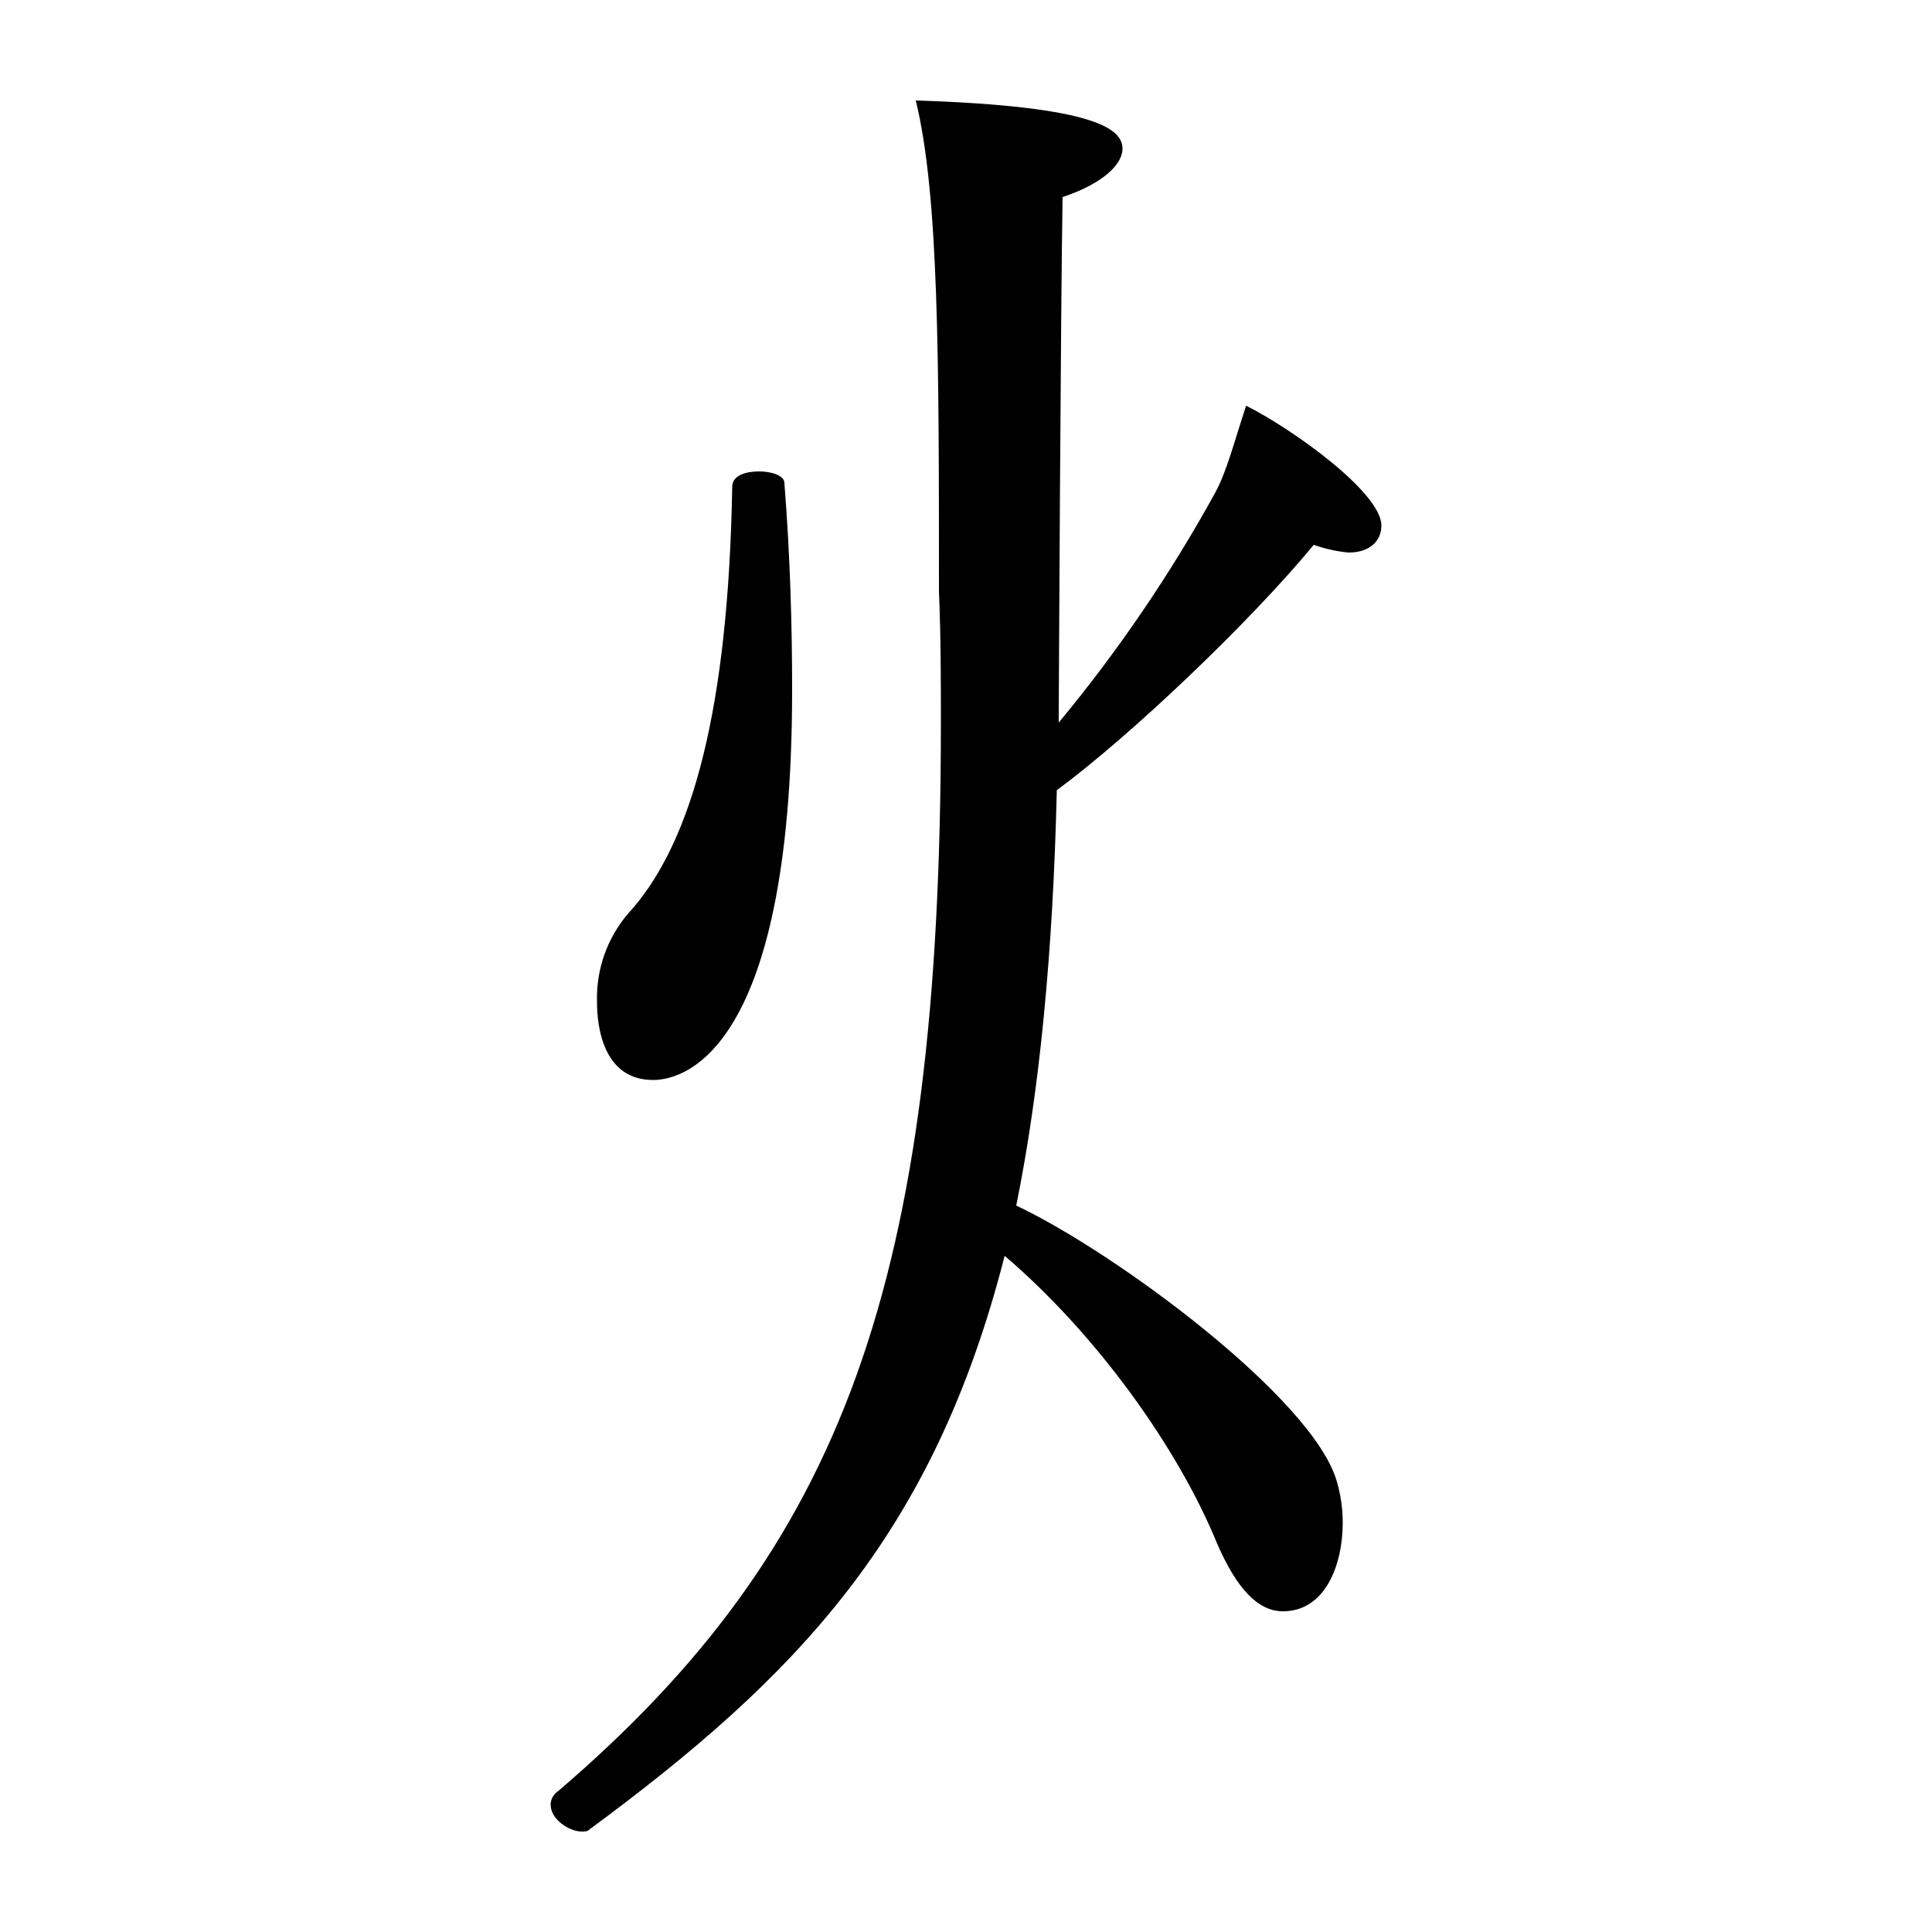 <?xml version="1.0" encoding="iso-8859-1"?>
<!-- Generator: Adobe Illustrator 24.3.0, SVG Export Plug-In . SVG Version: 6.00 Build 0)  -->
<svg version="1.1" id="&#x30EC;&#x30A4;&#x30E4;&#x30FC;_1"
	 xmlns="http://www.w3.org/2000/svg" xmlns:xlink="http://www.w3.org/1999/xlink" x="0px" y="0px" viewBox="0 0 300 300"
	 style="enable-background:new 0 0 300 300;" xml:space="preserve">
<g id="G6528">
	<path d="M164.4,112.2c9.211-11.105,17.347-23.058,24.3-35.7c1.8-3.3,3-8.1,4.8-13.5c7.2,3.6,21,13.5,21,18.6c0,2.4-1.8,4.2-5.1,4.2
		c-1.843-0.174-3.657-0.577-5.4-1.2c-9.9,12-28.5,29.7-39.9,38.1c-0.6,25.5-2.7,46.8-6.3,64.5c15.3,7.2,46.2,30,49.8,42.9
		c0.593,2.048,0.896,4.168,0.9,6.3c0,6.6-2.7,13.8-9.3,13.8c-3.9,0-7.2-3.6-10.2-10.5c-6-14.7-18.6-32.4-33-44.7
		c-11.1,43.5-32.4,65.4-64.5,89.1c-0.3,0.3-0.6,0.3-1.2,0.3c-1.8,0-4.8-1.8-4.8-4.2c0.03-0.855,0.479-1.64,1.2-2.1
		c44.1-37.8,59.4-78.6,59.4-165.9c0-6.3,0-13.2-0.3-20.4c0-36,0-61.5-3.6-76.2c28.2,0.9,32.1,4.5,32.1,7.5c0,2.4-3,5.4-9.3,7.5
		c-0.3,16.2-0.6,80.4-0.6,80.4L164.4,112.2z M92.7,155.4c-0.108-4.936,1.6-9.74,4.8-13.5c10.2-11.1,15.6-32.4,16.2-66.3
		c0-1.8,2.1-2.4,4.2-2.4c1.8,0,3.9,0.6,3.9,1.8c0.9,11.4,1.2,22.2,1.2,32.1c0,58.2-18,60.6-21.6,60.6
		C92.7,167.7,92.7,157.2,92.7,155.4z"/>
</g>
</svg>
